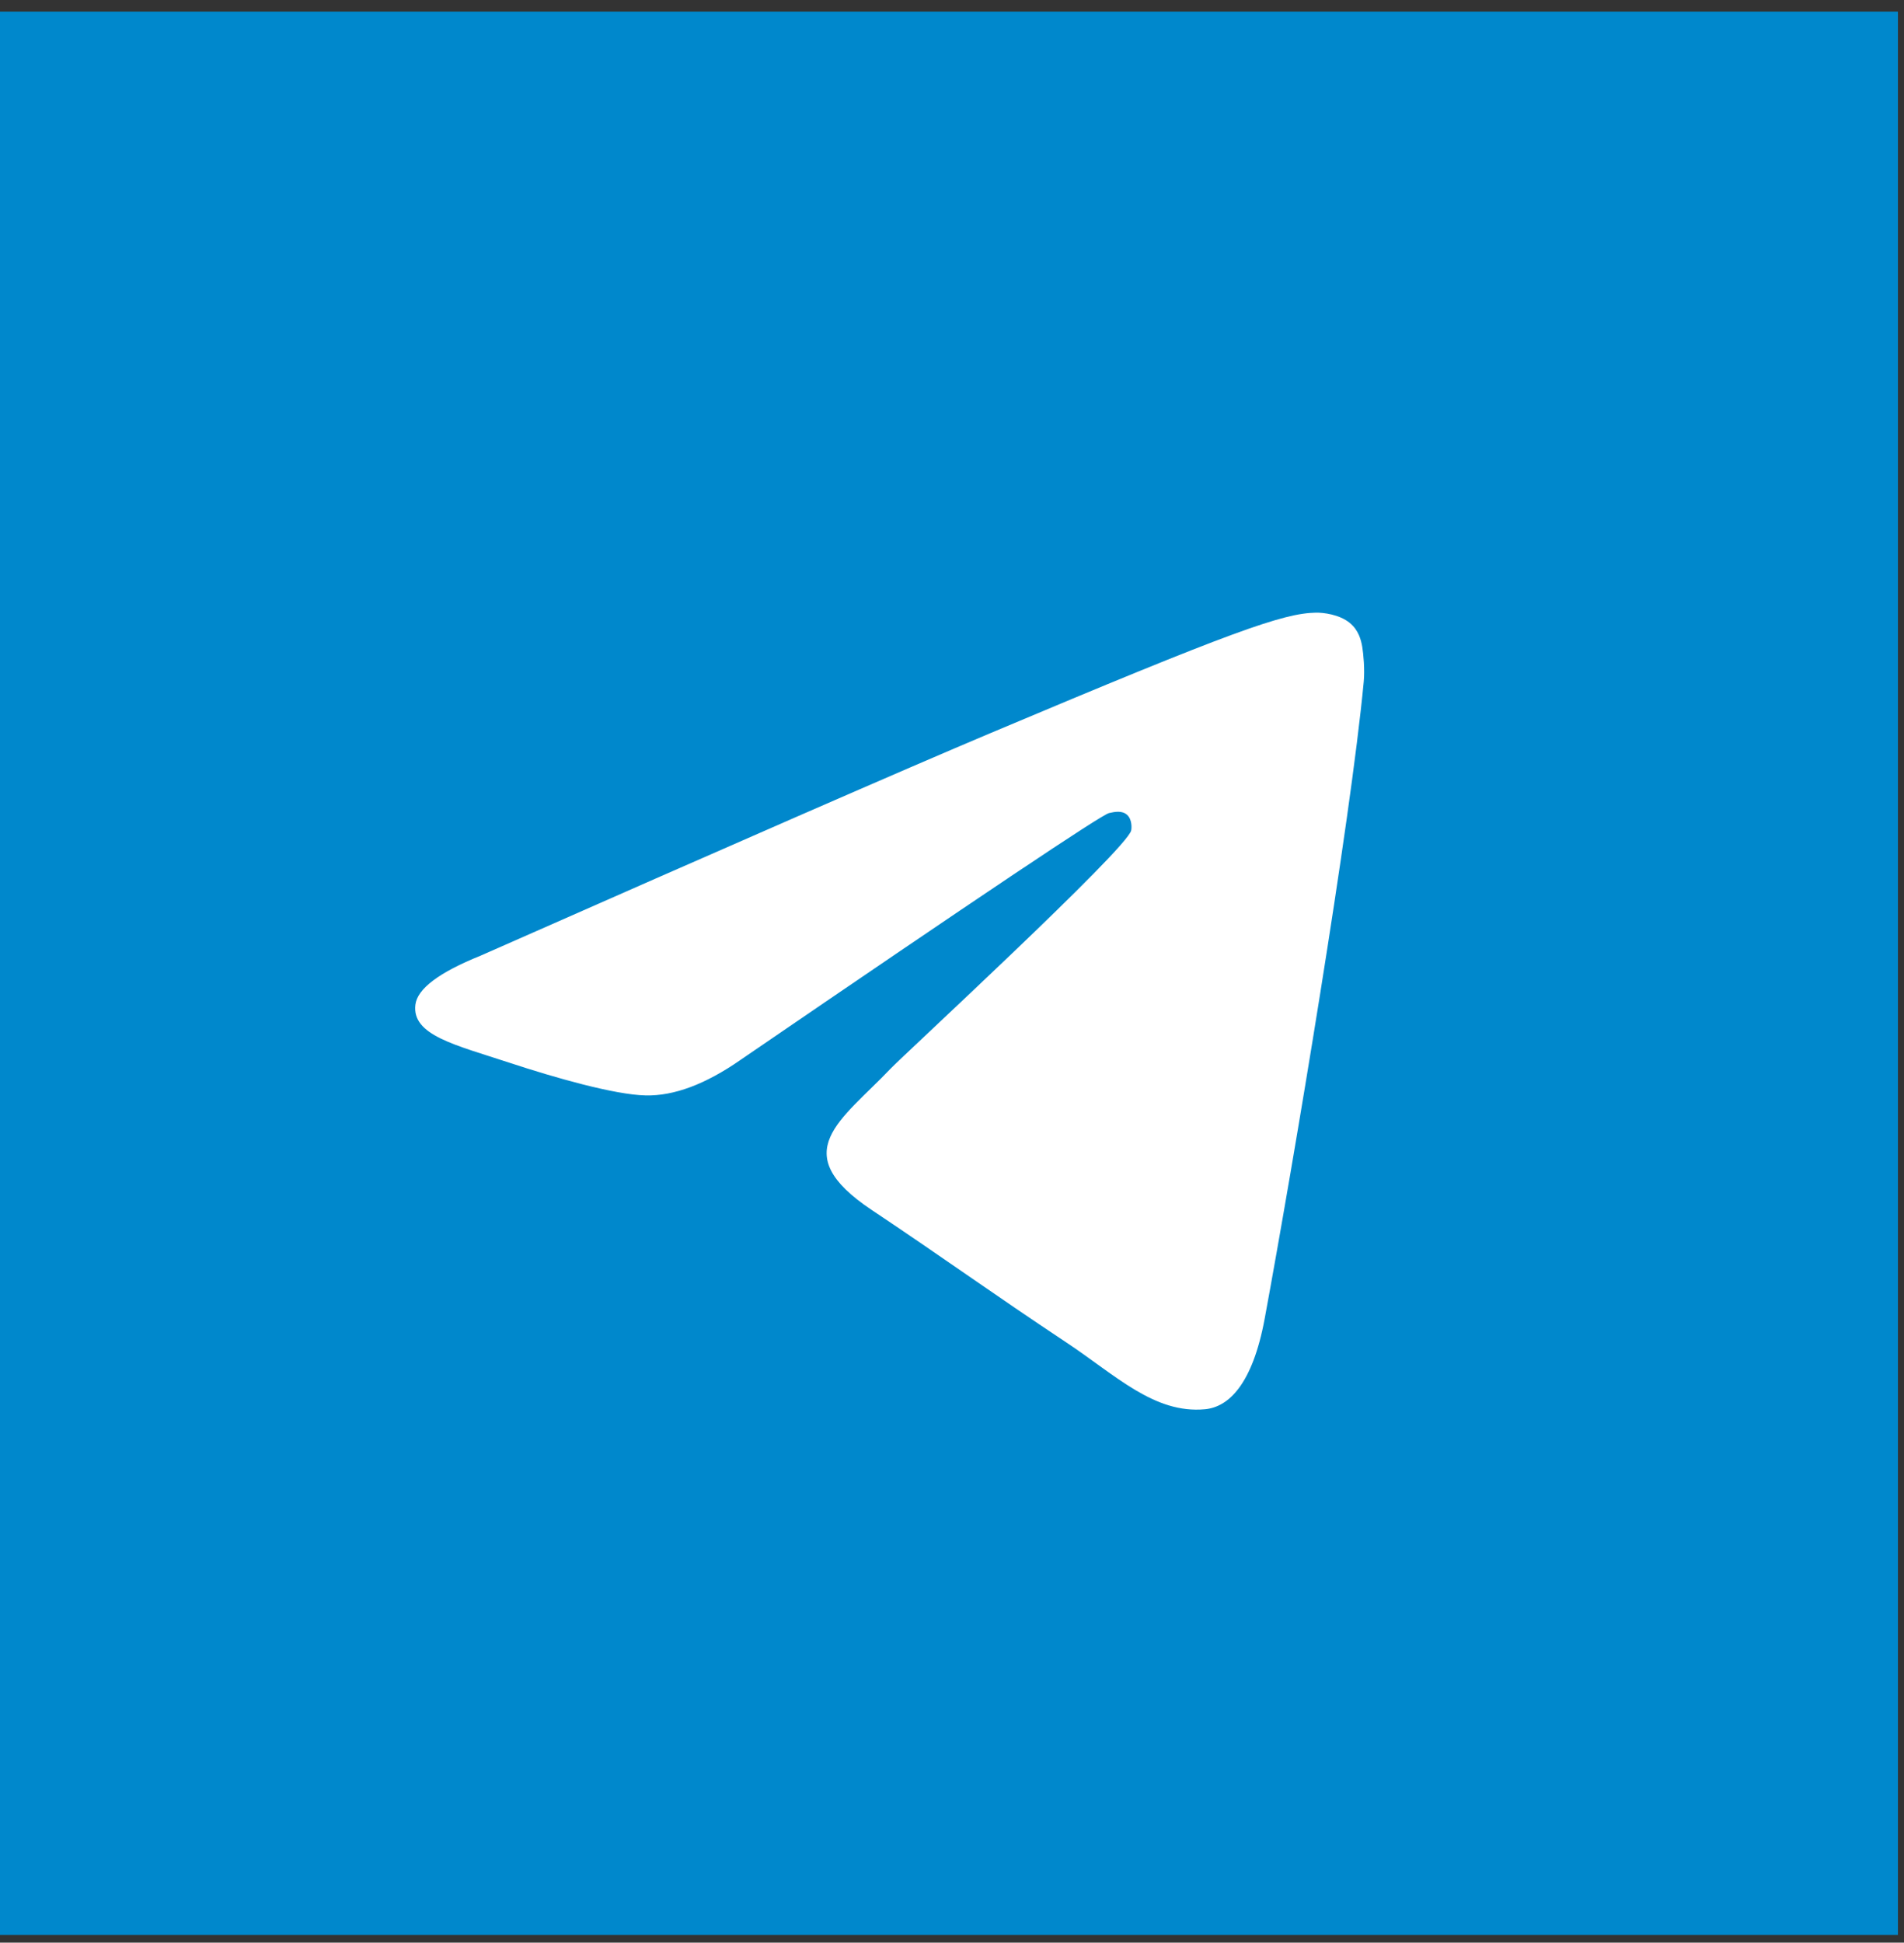 <svg width="99" height="101" viewBox="0 0 99 101" fill="none" xmlns="http://www.w3.org/2000/svg">
<rect x="0" y="0" width="99" height="101" fill="#333333" stroke="none"/>
<path d="M98.684 0.603H0V100.603H98.684V0.603Z" fill="#0088CC"/>
<path d="M24.979 49.691C38.225 43.844 47.057 39.989 51.476 38.126C64.094 32.808 66.716 31.884 68.424 31.853C68.8 31.847 69.641 31.941 70.185 32.389C70.645 32.767 70.771 33.277 70.832 33.636C70.892 33.994 70.968 34.81 70.908 35.448C70.224 42.728 67.265 60.395 65.76 68.549C65.123 71.999 63.869 73.156 62.655 73.269C60.017 73.515 58.013 71.502 55.458 69.805C51.459 67.149 49.2 65.495 45.318 62.903C40.832 59.907 43.74 58.261 46.297 55.571C46.966 54.866 58.591 44.151 58.816 43.179C58.844 43.058 58.87 42.605 58.604 42.365C58.339 42.126 57.947 42.208 57.664 42.273C57.263 42.365 50.874 46.644 38.499 55.109C36.686 56.371 35.043 56.986 33.572 56.953C31.95 56.918 28.829 56.024 26.509 55.26C23.664 54.322 21.402 53.827 21.599 52.235C21.702 51.406 22.829 50.558 24.979 49.691Z" fill="white"/>
</svg>
